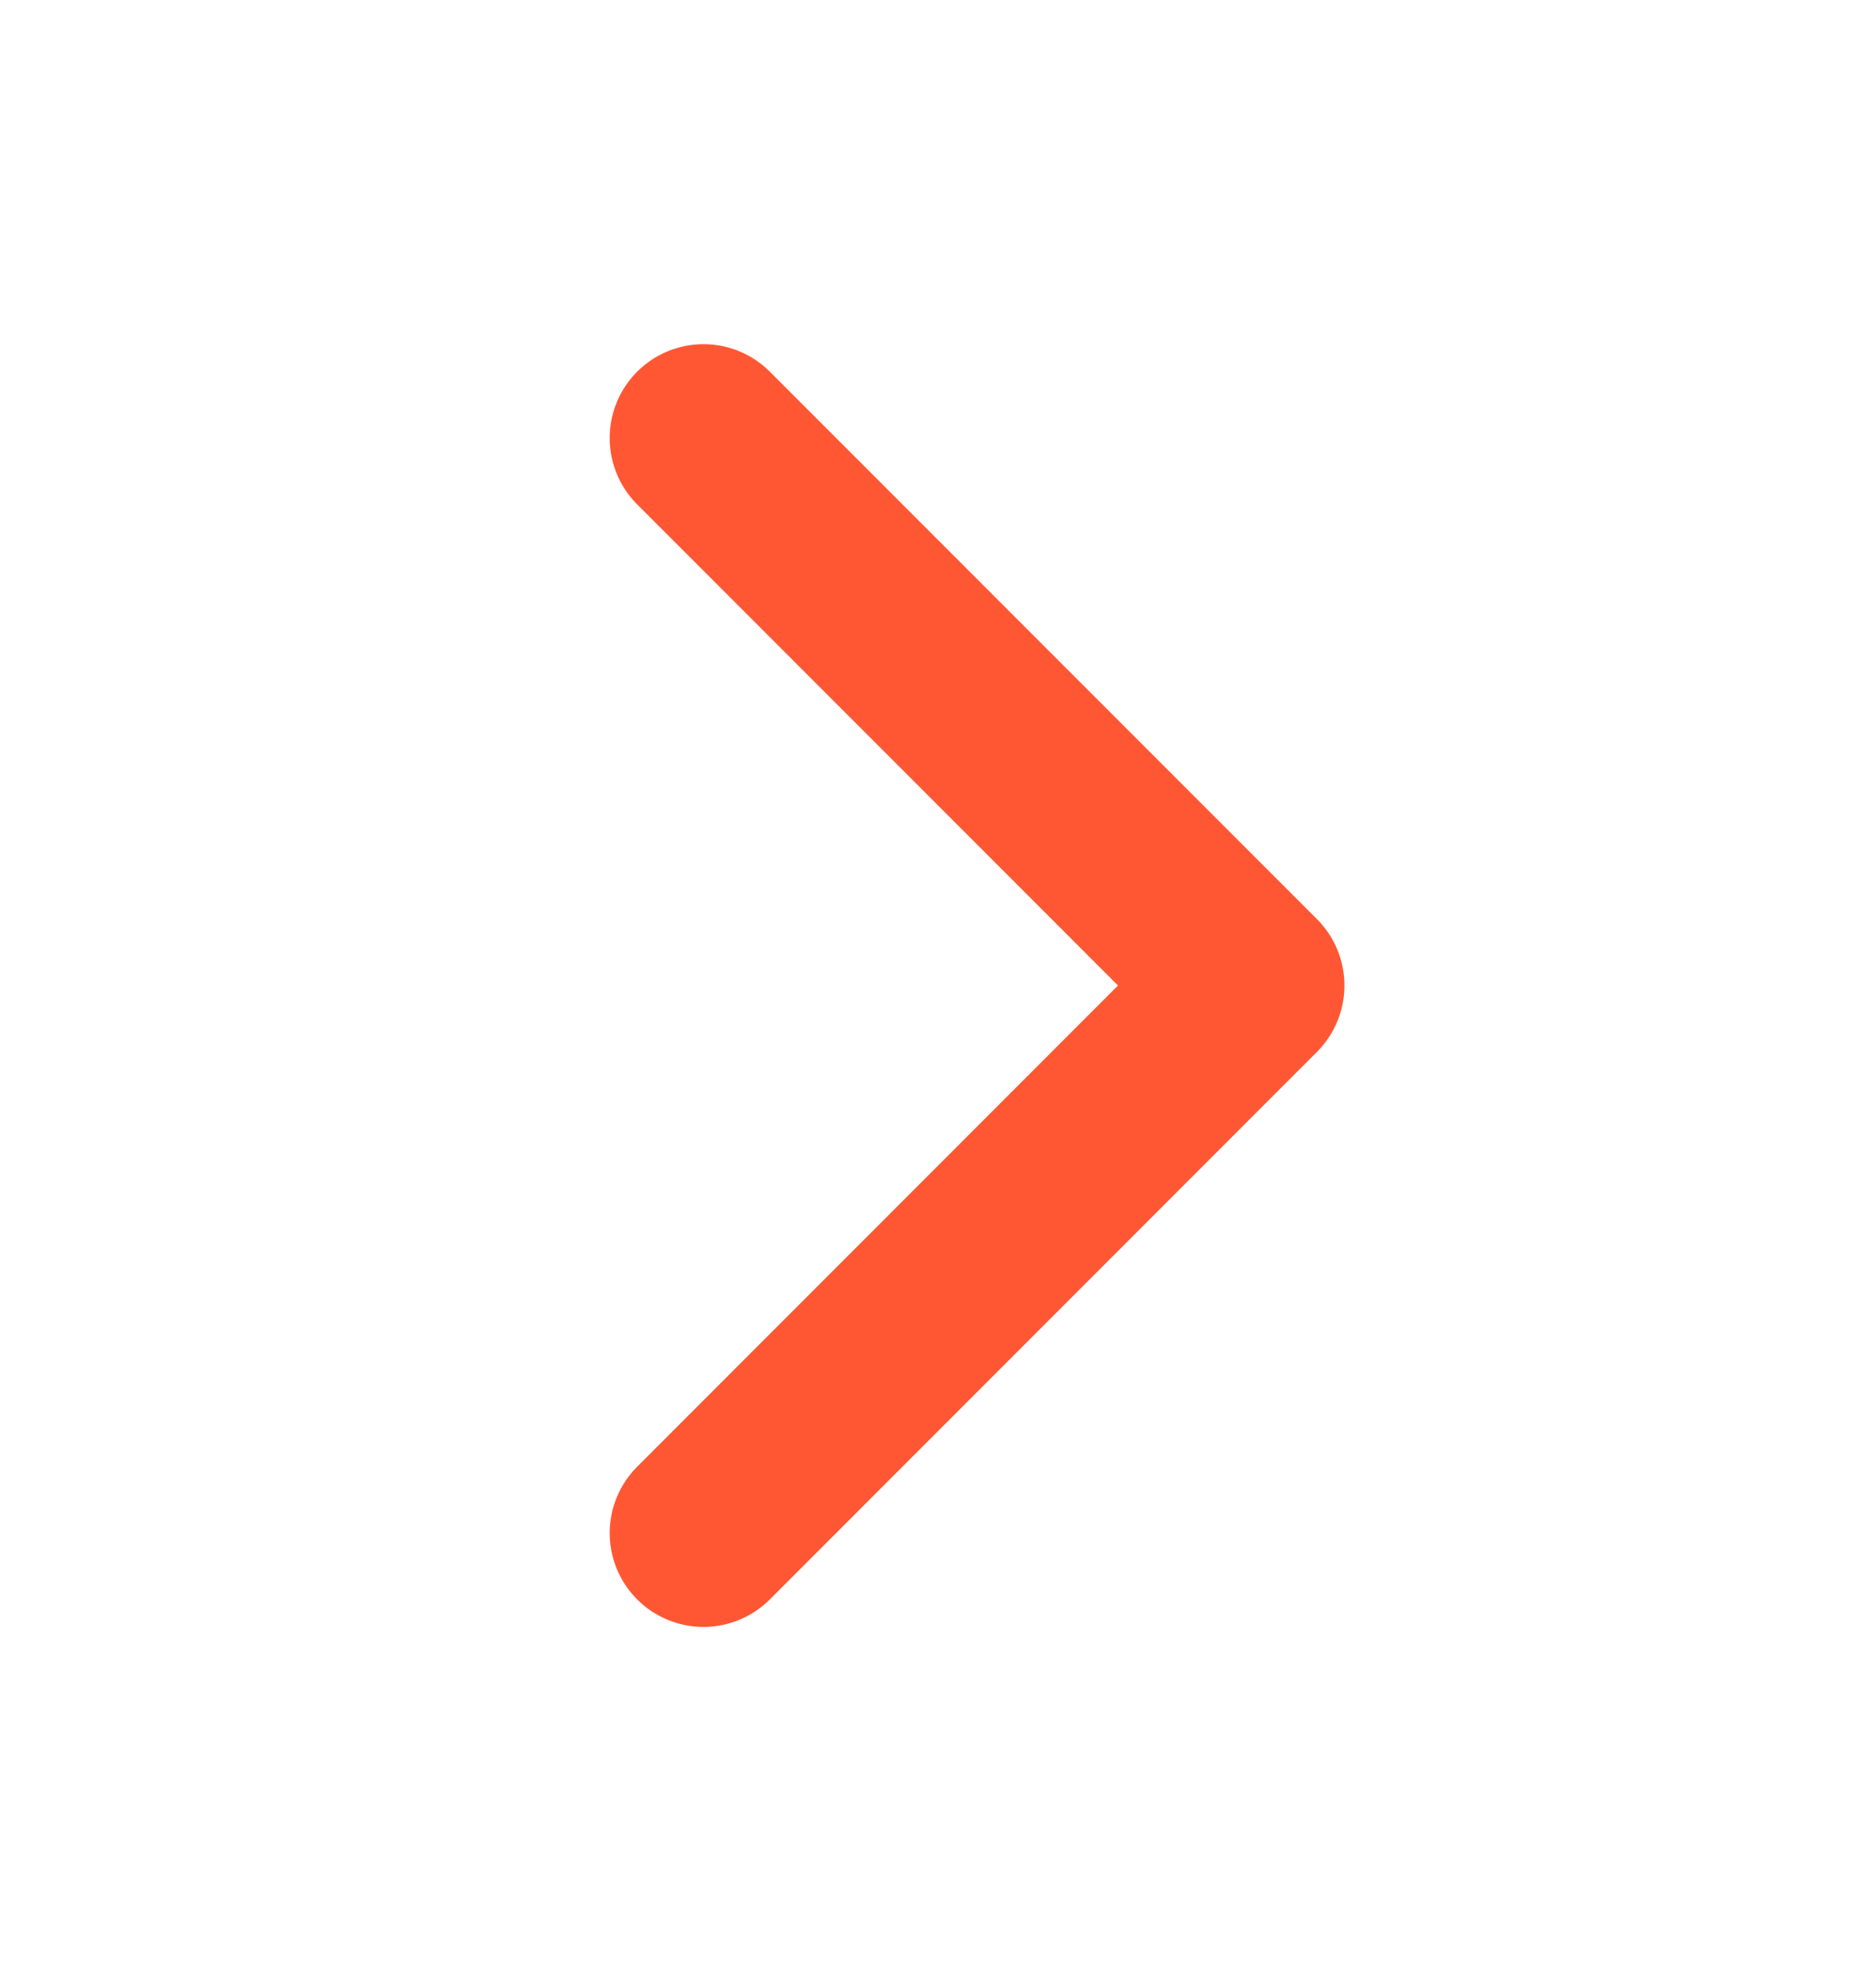 <svg width="20" height="21" viewBox="0 0 20 21" fill="none" xmlns="http://www.w3.org/2000/svg">
<path d="M7.5 4.667L13.333 10.5L7.5 16.334" stroke="#FF5733" stroke-width="2" stroke-linecap="round" stroke-linejoin="round"/>
</svg>
